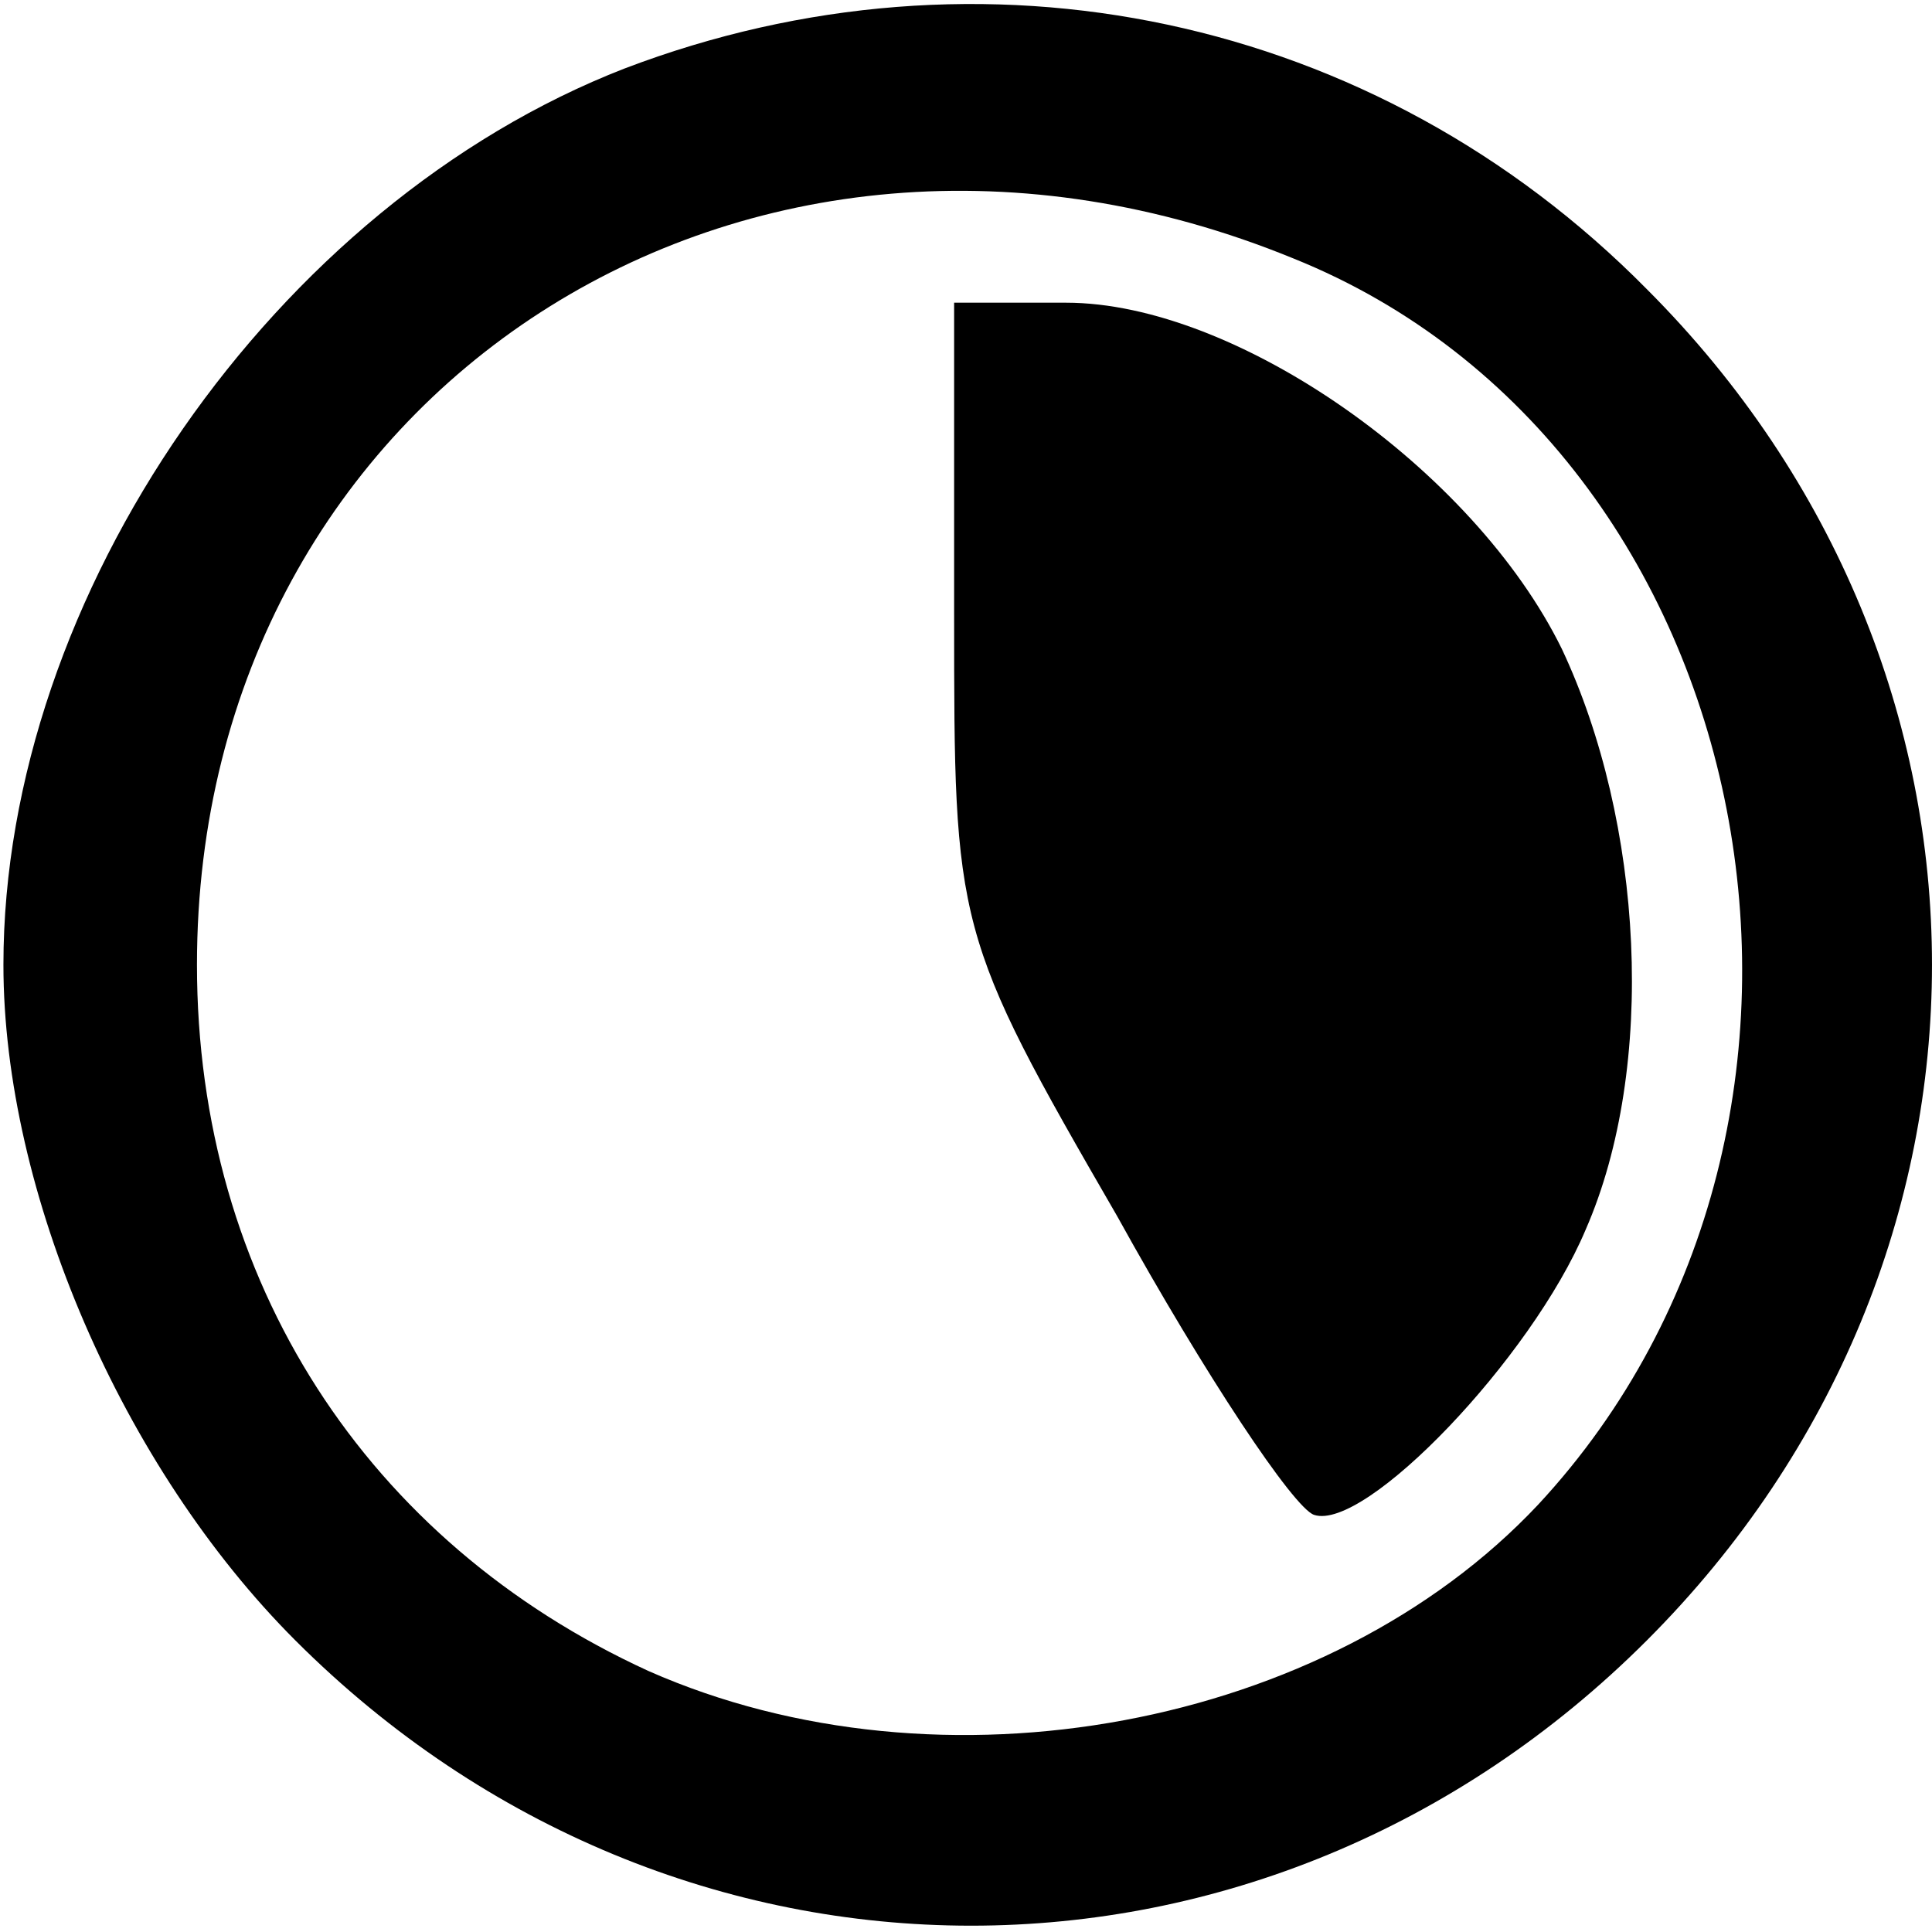<?xml version="1.0" encoding="utf-8"?>
<!-- Generator: Adobe Illustrator 25.2.1, SVG Export Plug-In . SVG Version: 6.00 Build 0)  -->
<svg version="1.1" id="图层_1" xmlns="http://www.w3.org/2000/svg" xmlns:xlink="http://www.w3.org/1999/xlink" x="0px" y="0px"
	 viewBox="0 0 250 250" style="enable-background:new 0 0 250 250;" xml:space="preserve">
<g transform="translate(0,66) scale(0.1,-0.1)">
	<path d="M808.46,571.47C355.92,395.73,4.43-109.54,4.43-588.44c0-294.37,153.78-650.25,377.85-874.33
		c492.08-492.08,1256.57-492.08,1748.65,0s492.08,1256.57,0,1748.65C1779.45,641.77,1269.79,747.21,808.46,571.47z M1674,325.43
		c610.71-246.04,777.67-1115.97,316.34-1612.45c-272.4-289.98-773.27-382.24-1151.12-215.29
		c-364.67,166.96-584.35,505.26-584.35,913.87C254.87,154.08,966.63,615.41,1674,325.43z"/>
	<path d="M1234.64-135.9c0-404.21,0-413,210.89-777.67c114.23-206.5,228.47-377.85,254.83-386.64
		c65.9-21.97,281.19,202.11,351.49,369.06c92.27,210.89,74.69,527.23-30.76,751.31c-114.23,232.86-421.79,448.15-641.47,448.15
		h-144.99V-135.9z"/>
</g>
</svg>
